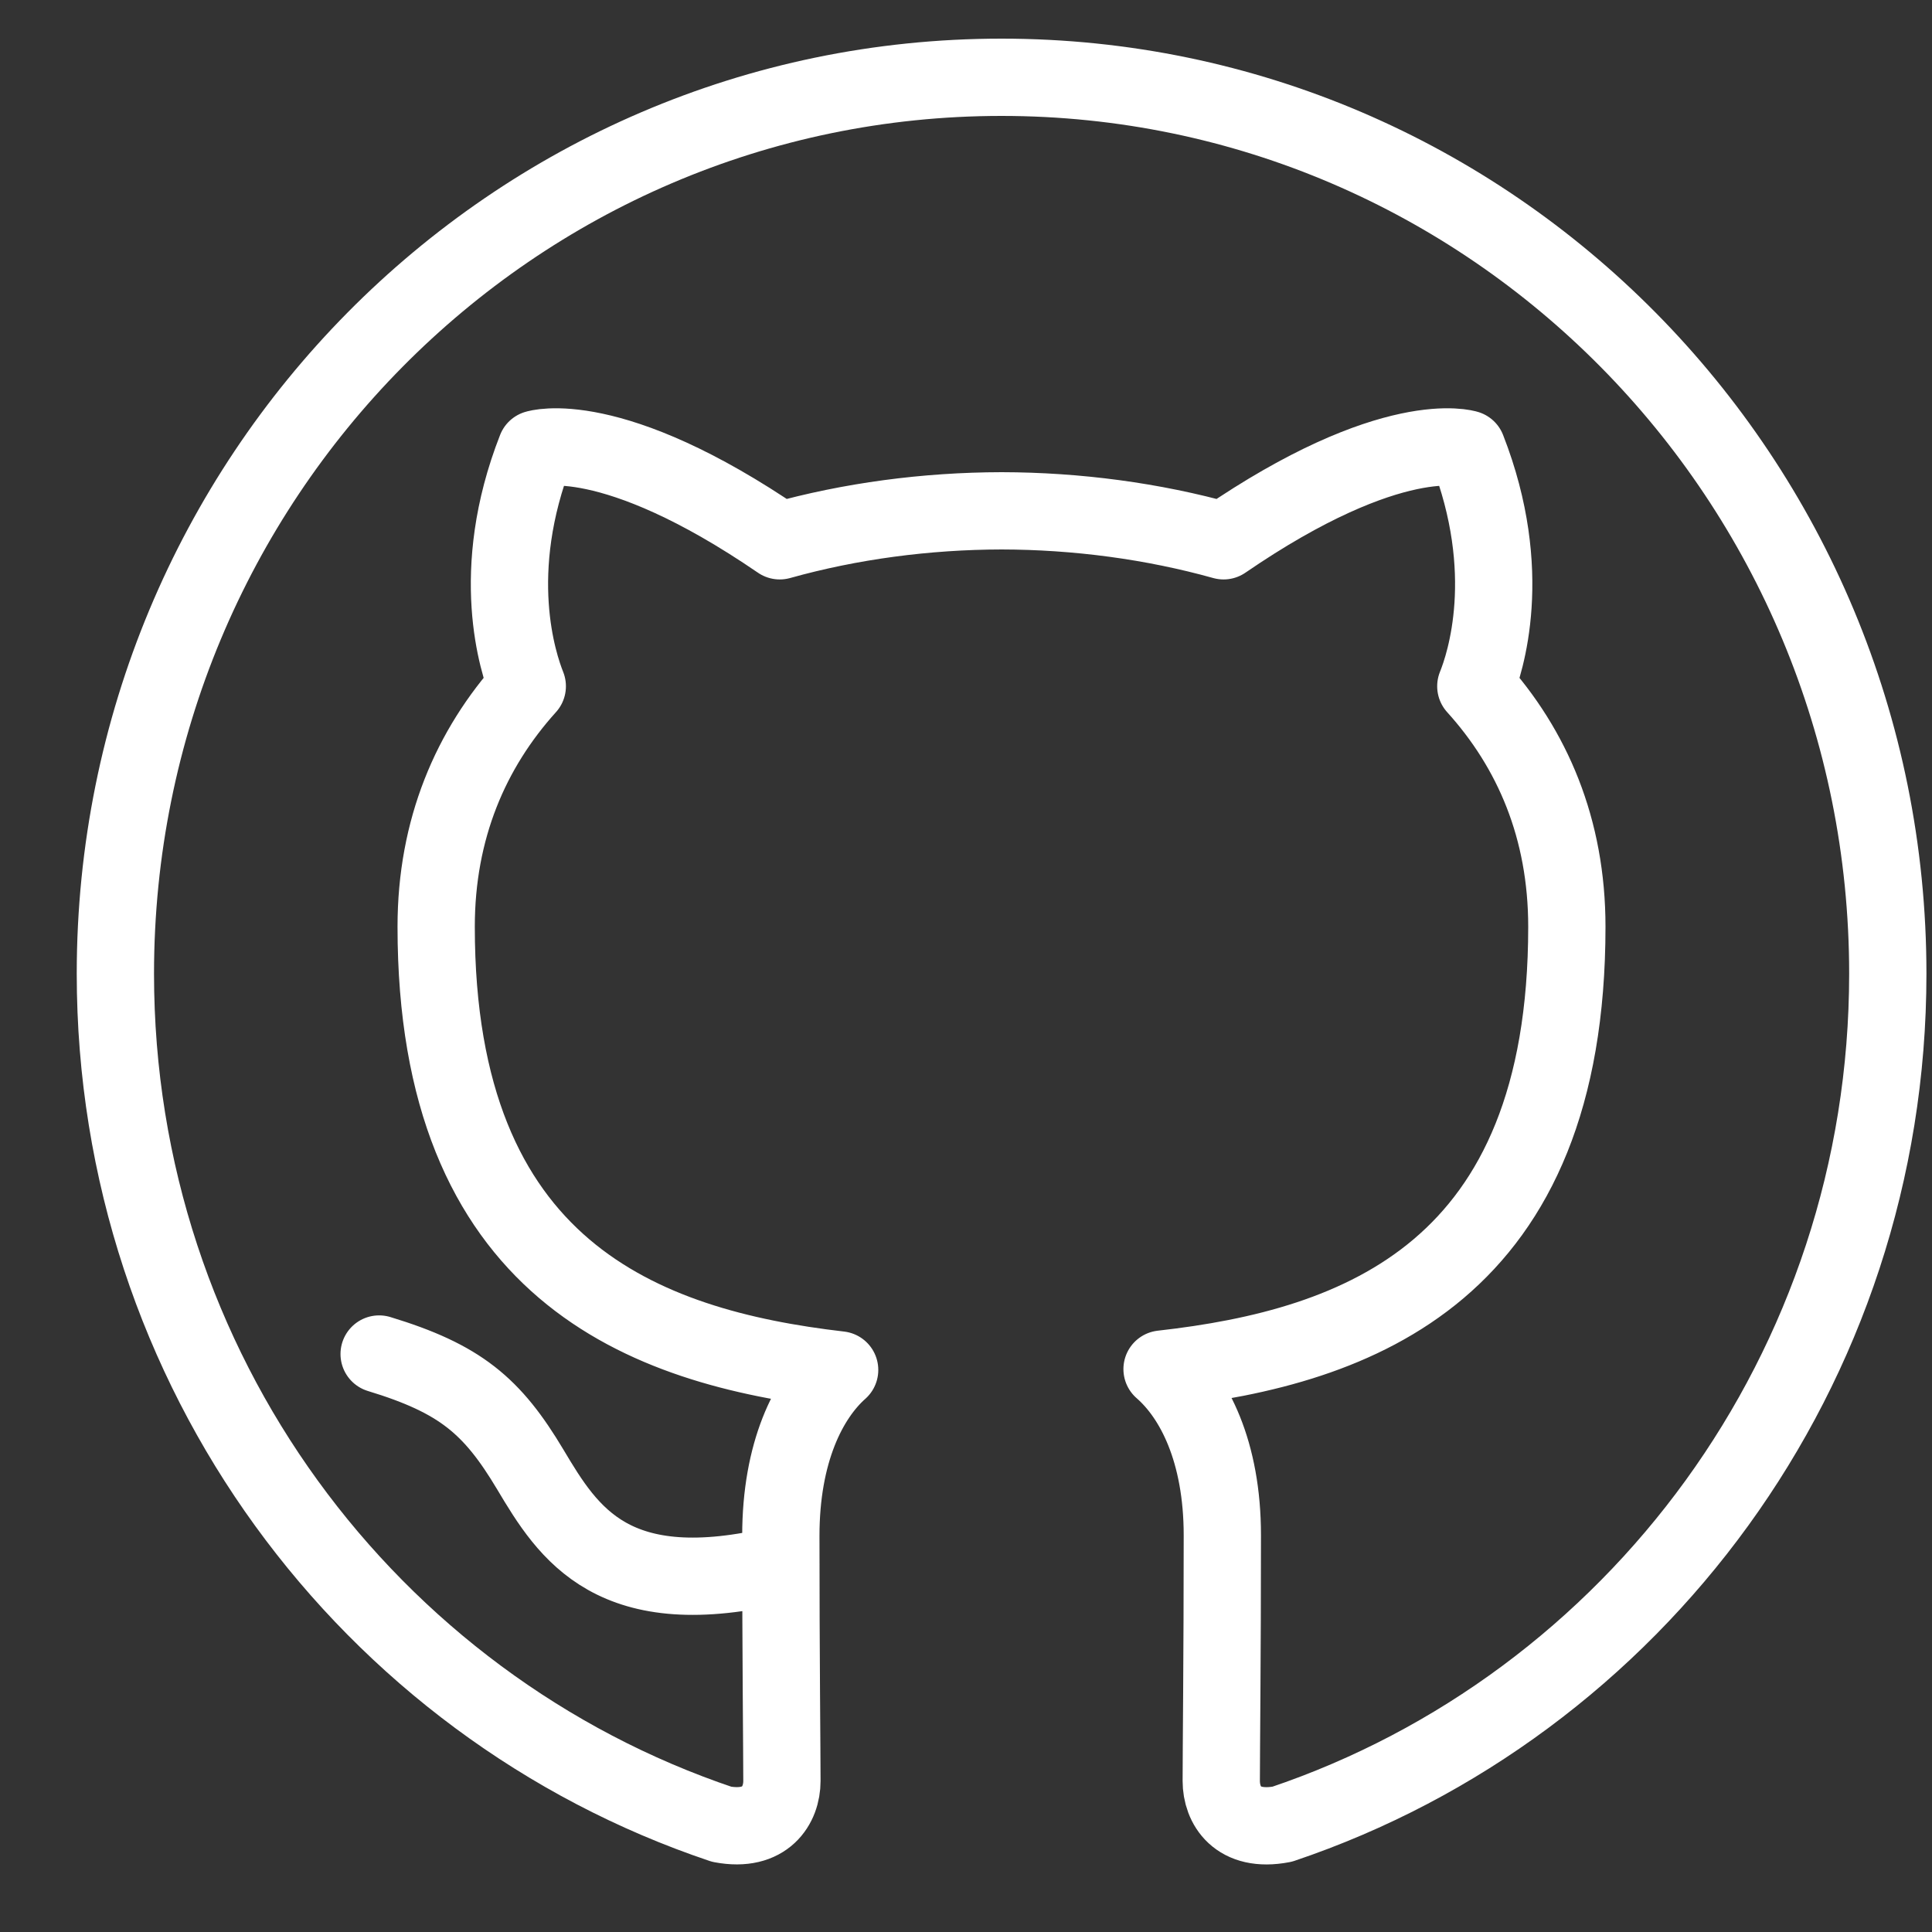 <svg width="25" height="25" viewBox="0 0 25 25" fill="none" xmlns="http://www.w3.org/2000/svg">
<rect x="0" y="0" width="25" height="25" fill="#333333" stroke="none"/>
<path d="M4.906 17.521C5.955 17.84 6.369 18.189 6.863 19.017C7.356 19.845 7.933 20.769 10.105 20.242M10.118 23.046C10.118 22.667 10.104 21.42 10.104 19.873C10.104 18.792 10.461 18.086 10.865 17.727C8.32 17.432 5.644 16.438 5.644 11.992C5.644 10.726 6.091 9.691 6.823 8.88C6.706 8.586 6.311 7.407 6.937 5.81C6.937 5.81 7.899 5.498 10.09 6.998C11.004 6.742 11.985 6.612 12.961 6.61C13.935 6.612 14.916 6.742 15.833 6.998C18.021 5.498 18.984 5.81 18.984 5.81C19.609 7.407 19.216 8.586 19.097 8.88C19.831 9.691 20.275 10.725 20.275 11.992C20.275 16.448 17.594 17.43 15.037 17.716C15.451 18.076 15.817 18.783 15.817 19.867C15.817 21.416 15.803 22.666 15.803 23.046C15.803 23.357 16.009 23.717 16.592 23.605C21.146 22.07 24.428 17.723 24.428 12.6C24.428 6.193 19.293 1 12.959 1C6.628 1 1.493 6.192 1.493 12.6C1.493 17.725 4.778 22.073 9.339 23.606C9.91 23.713 10.118 23.355 10.118 23.046Z" stroke="white" stroke-miterlimit="10" stroke-linecap="round" stroke-linejoin="round"/>
</svg>
